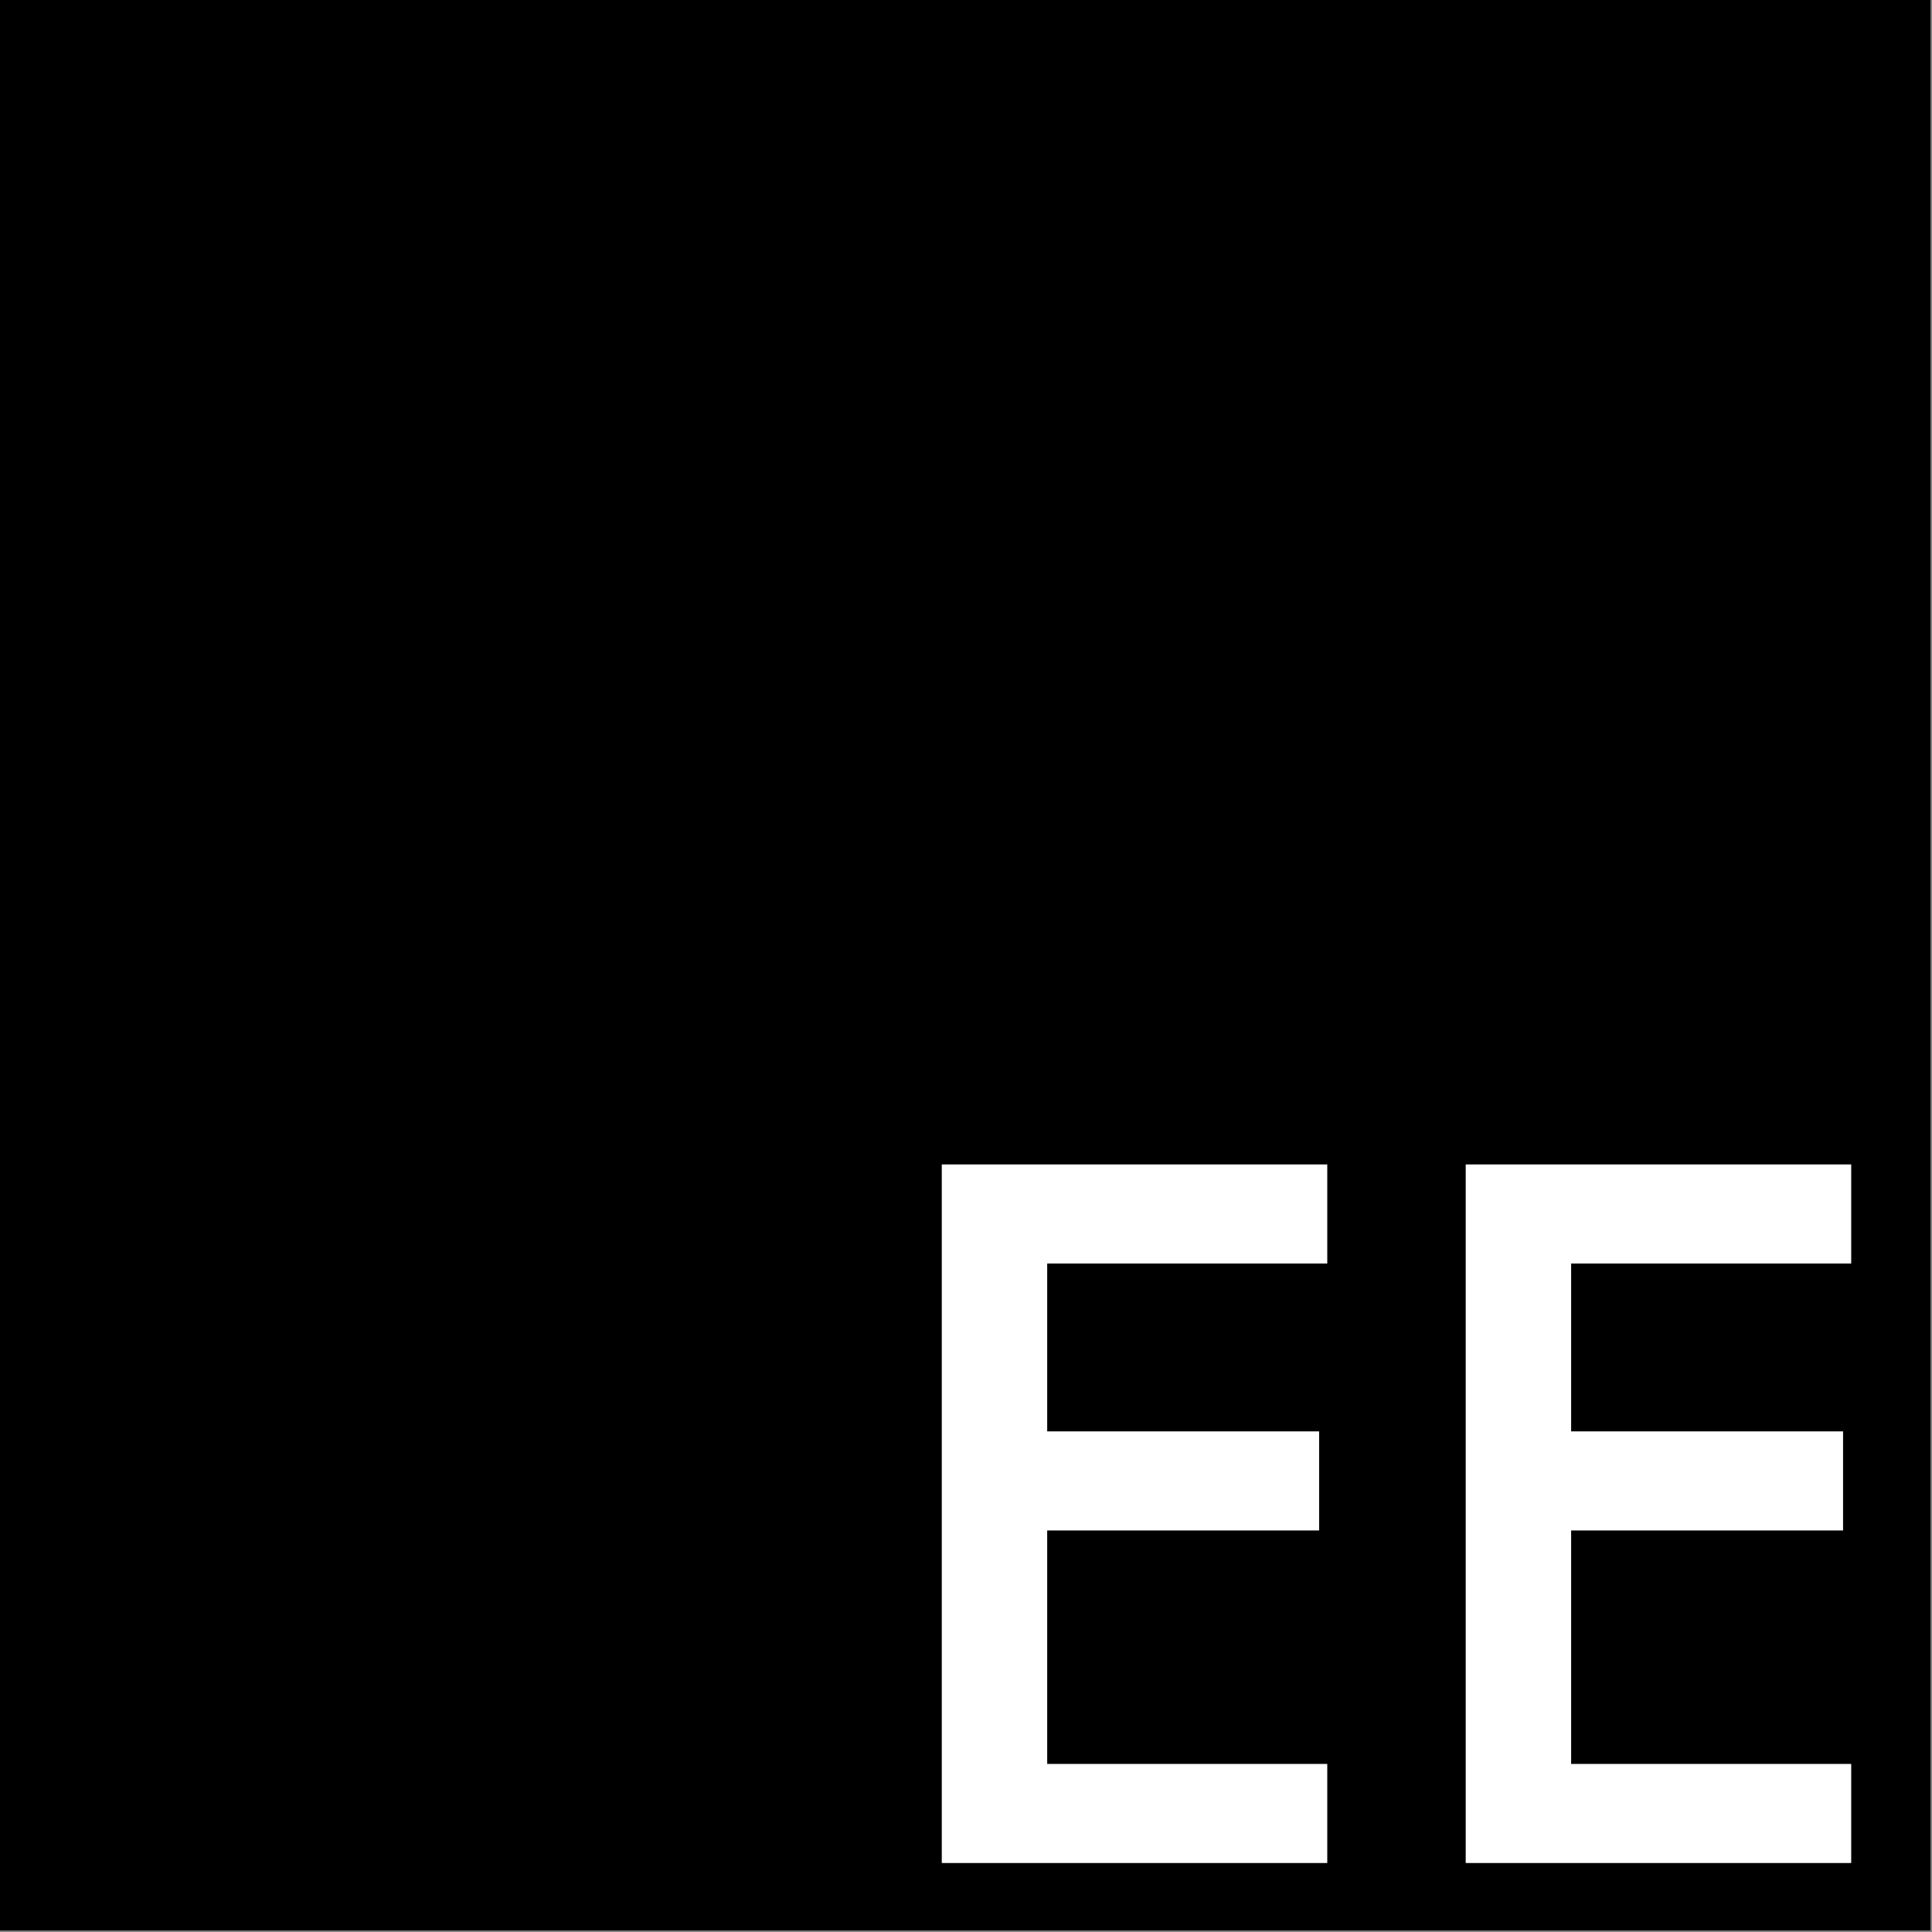 <?xml version="1.0" encoding="UTF-8" standalone="no"?><!DOCTYPE svg PUBLIC "-//W3C//DTD SVG 1.1//EN" "http://www.w3.org/Graphics/SVG/1.1/DTD/svg11.dtd"><svg width="100%" height="100%" viewBox="0 0 417 417" version="1.1" xmlns="http://www.w3.org/2000/svg" xmlns:xlink="http://www.w3.org/1999/xlink" xml:space="preserve" style="fill-rule:evenodd;clip-rule:evenodd;stroke-linejoin:round;stroke-miterlimit:1.414;"><rect x="0" y="0" width="417" height="417" fill="#808080" stroke="none"/><rect x="0" y="0" width="416.667" height="416.667" style="fill:#000;"/><path d="M286.475,272.716l-60.45,0l0,36.231l58.692,0l0,21.387l-58.692,0l0,50.39l60.45,0l0,21.387l-83.204,0l0,-150.781l83.204,0l0,21.386Z" style="fill:#fff;fill-rule:nonzero;"/><path d="M399.56,272.716l-60.449,0l0,36.231l58.692,0l0,21.387l-58.692,0l0,50.39l60.449,0l0,21.387l-83.203,0l0,-150.781l83.203,0l0,21.386Z" style="fill:#fff;fill-rule:nonzero;"/></svg>